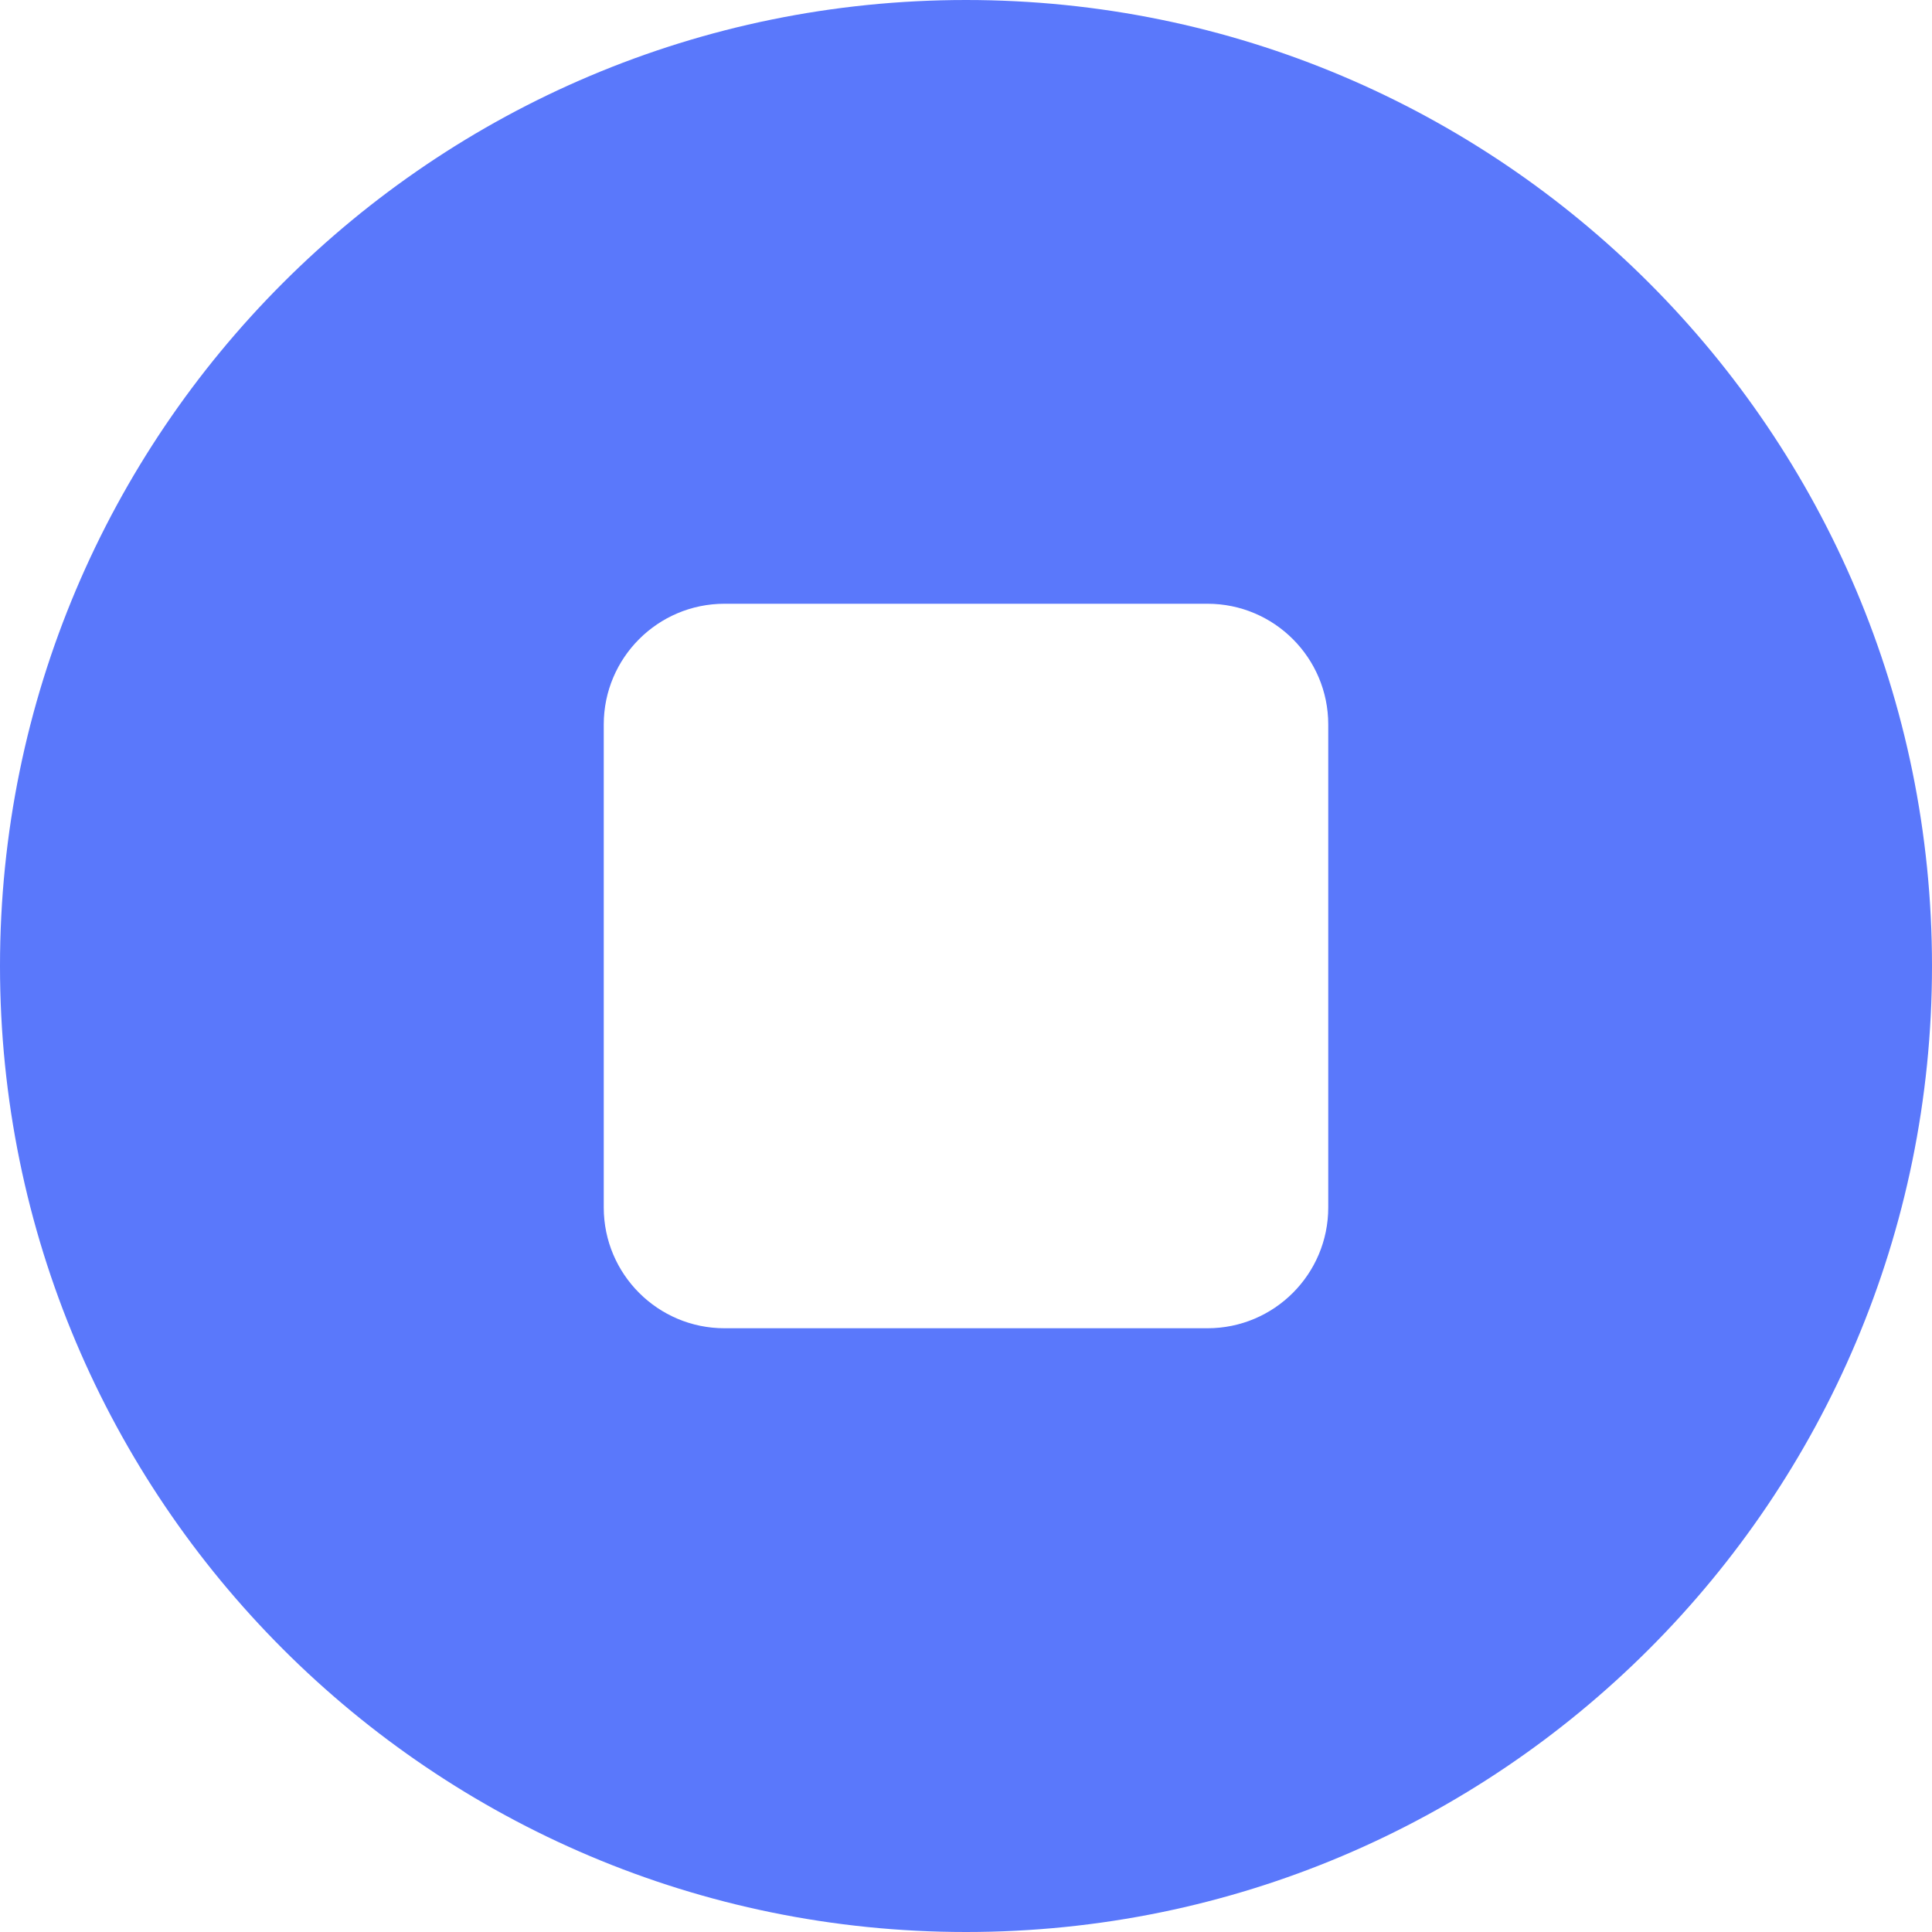 <?xml version="1.0" standalone="no"?><!DOCTYPE svg PUBLIC "-//W3C//DTD SVG 1.1//EN" "http://www.w3.org/Graphics/SVG/1.1/DTD/svg11.dtd"><svg t="1742885487183" class="icon" viewBox="0 0 1024 1024" version="1.1" xmlns="http://www.w3.org/2000/svg" p-id="3436" width="32" height="32" xmlns:xlink="http://www.w3.org/1999/xlink"><path d="M512 0C229.216 0 0 229.216 0 512s229.216 512 512 512 512-229.216 512-512S794.784 0 512 0zM704 640c0 35.328-28.672 64-64 64l-256 0c-35.328 0-64-28.672-64-64l0-256c0-35.328 28.672-64 64-64l256 0c35.328 0 64 28.672 64 64L704 640z" fill="#5A78FB" p-id="3437"></path></svg>